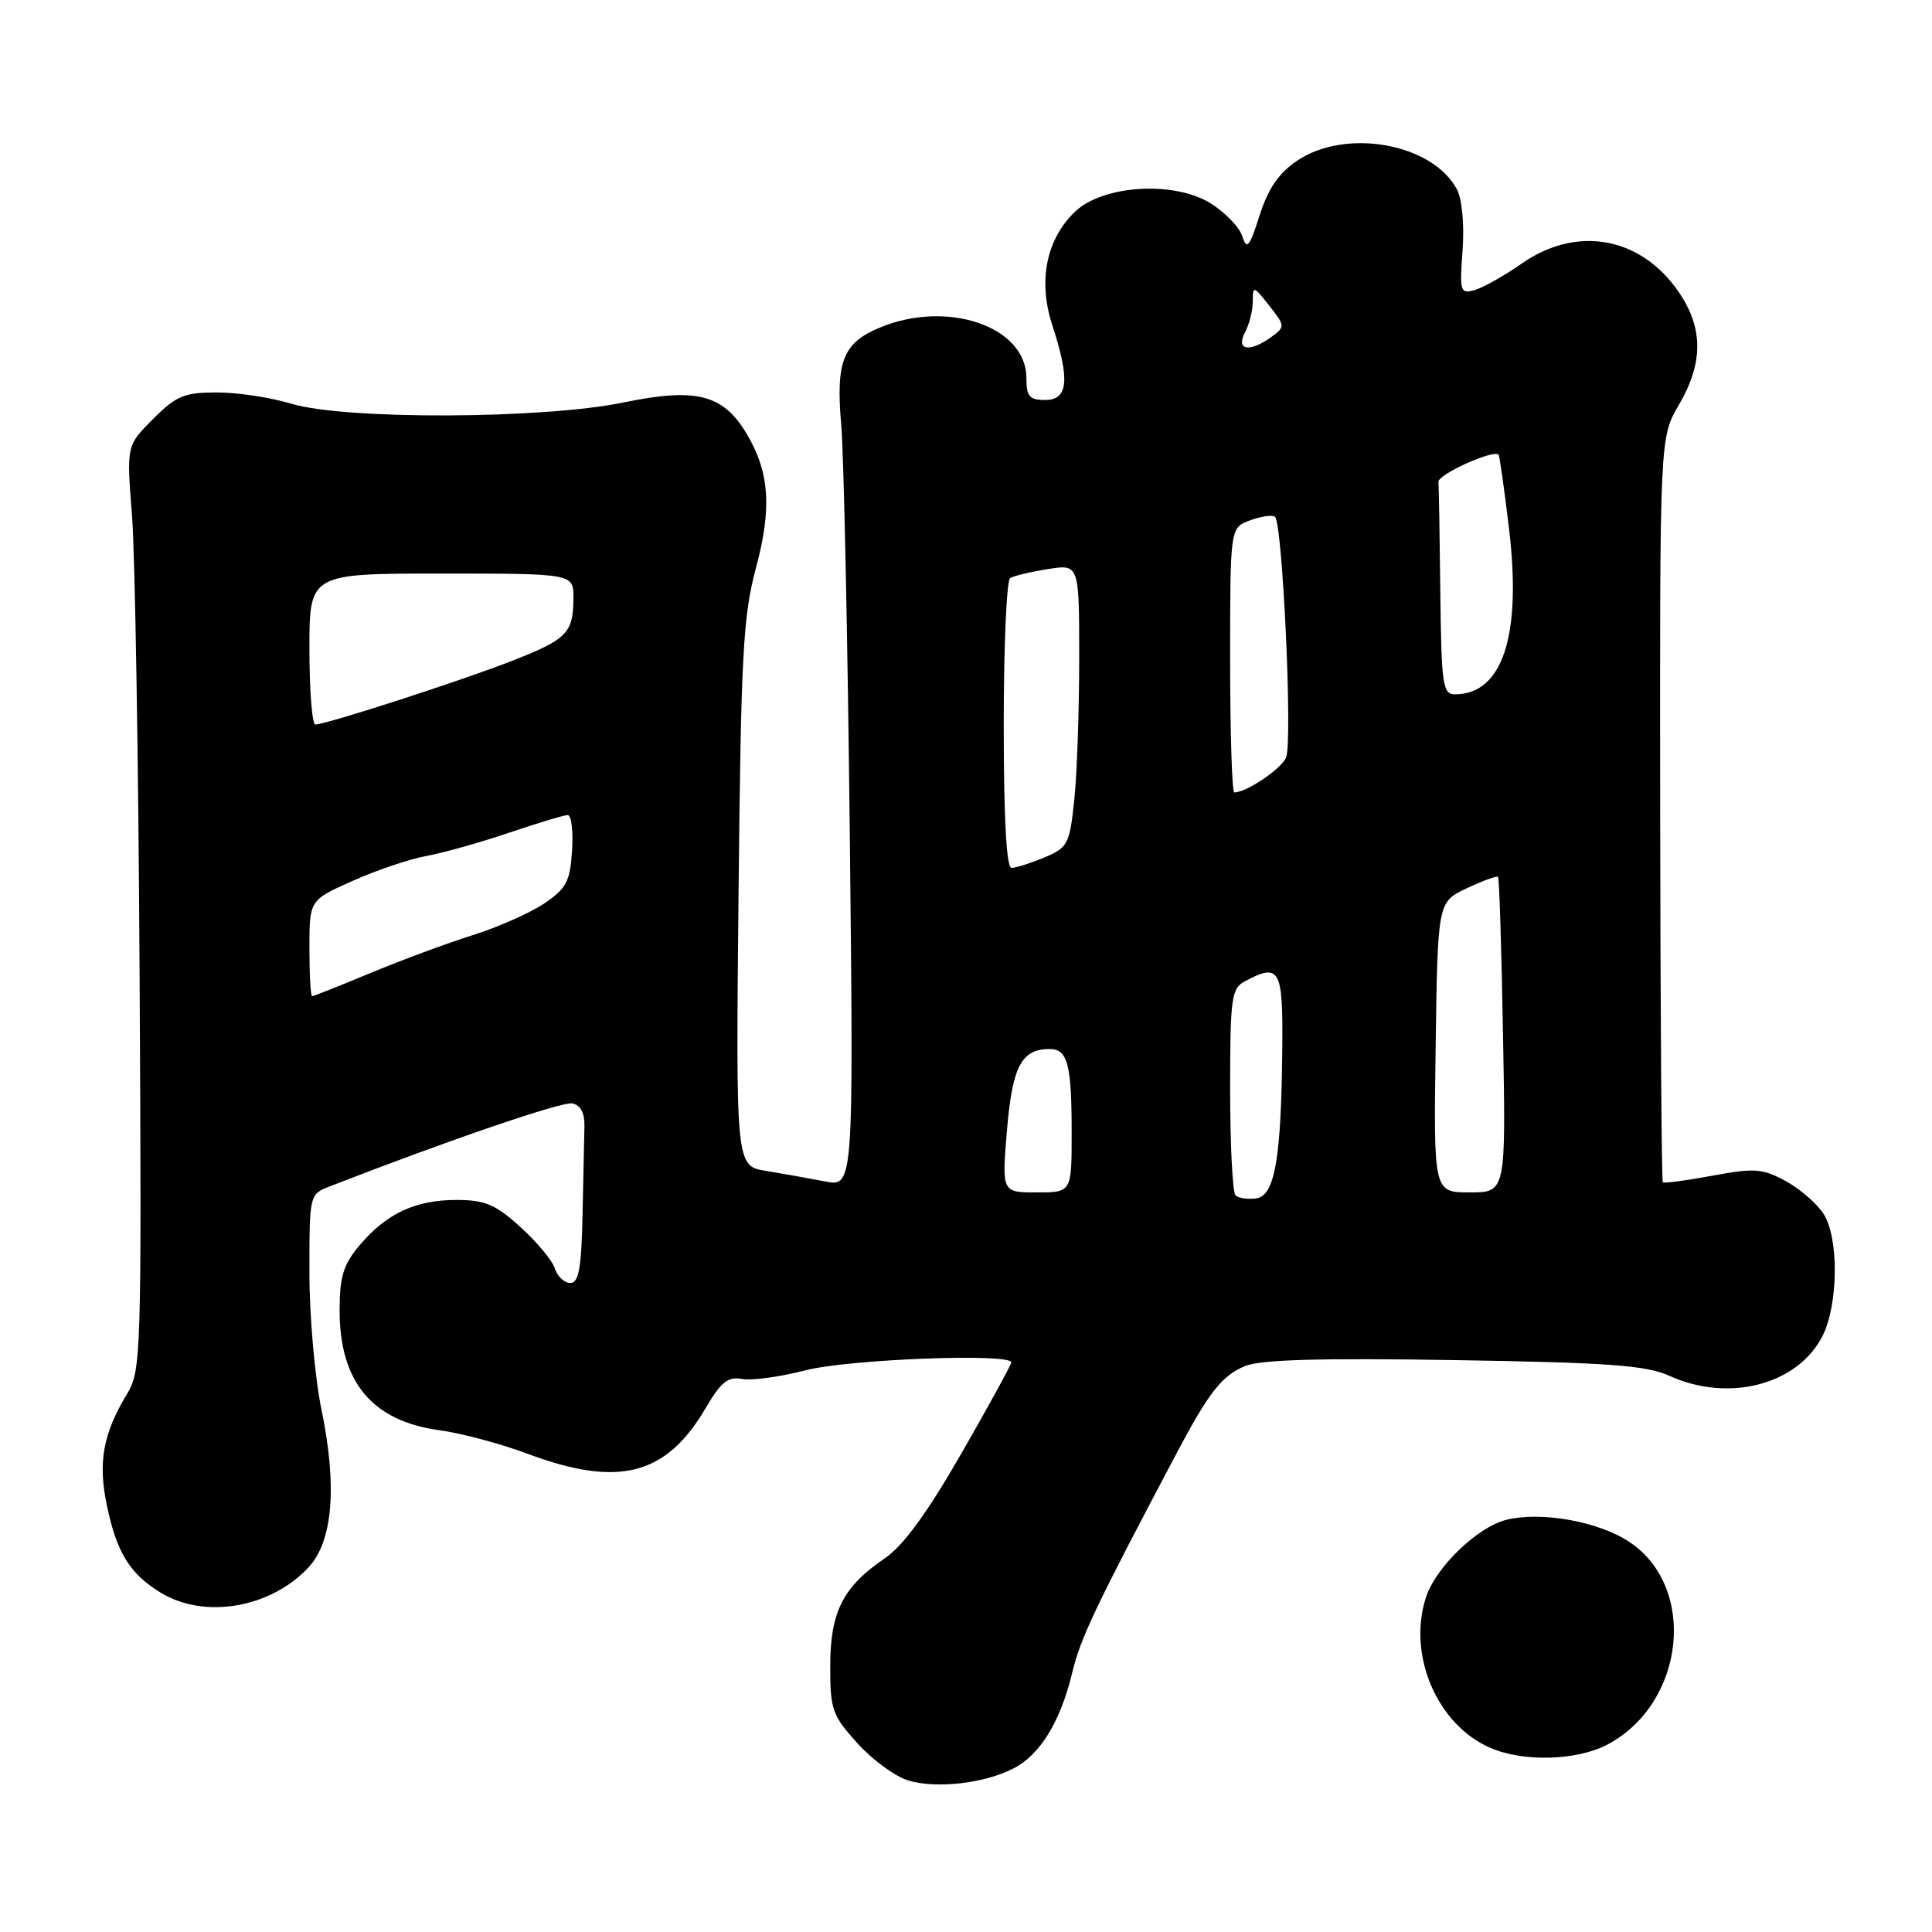 <?xml version="1.0" encoding="UTF-8" standalone="no"?>
<!DOCTYPE svg PUBLIC "-//W3C//DTD SVG 1.1//EN" "http://www.w3.org/Graphics/SVG/1.1/DTD/svg11.dtd" >
<svg xmlns="http://www.w3.org/2000/svg" xmlns:xlink="http://www.w3.org/1999/xlink" version="1.1" viewBox="0 0 256 256">
 <g >
 <path fill="currentColor"
d=" M 134.29 234.33 C 137.83 232.52 140.54 228.08 142.09 221.58 C 143.16 217.08 145.19 212.81 155.94 192.50 C 160.19 184.47 161.92 182.28 164.97 181.01 C 167.03 180.16 174.92 179.93 192.68 180.22 C 213.23 180.55 218.14 180.91 221.22 182.31 C 229.03 185.86 238.14 183.51 241.46 177.09 C 243.60 172.94 243.69 163.98 241.61 160.81 C 240.70 159.43 238.43 157.47 236.55 156.46 C 233.52 154.83 232.44 154.75 226.88 155.79 C 223.43 156.43 220.49 156.82 220.33 156.66 C 220.17 156.50 220.01 134.23 219.98 107.17 C 219.93 57.98 219.93 57.98 222.46 53.65 C 225.70 48.12 225.71 43.50 222.47 38.74 C 217.47 31.38 208.96 29.81 201.66 34.91 C 199.37 36.51 196.57 38.09 195.44 38.42 C 193.48 38.98 193.39 38.69 193.80 33.15 C 194.04 29.73 193.73 26.36 193.05 25.09 C 189.79 19.00 178.36 16.94 171.90 21.28 C 169.46 22.92 168.05 24.96 166.91 28.53 C 165.55 32.77 165.21 33.18 164.61 31.30 C 164.22 30.09 162.32 28.12 160.39 26.93 C 155.57 23.95 146.22 24.51 142.50 28.00 C 138.65 31.62 137.51 37.21 139.43 43.07 C 141.80 50.32 141.55 53.00 138.50 53.00 C 136.40 53.00 136.00 52.53 136.00 50.07 C 136.00 43.26 125.51 39.67 116.55 43.42 C 111.70 45.44 110.73 47.90 111.47 56.33 C 111.81 60.27 112.32 84.60 112.60 110.39 C 113.11 157.28 113.11 157.28 109.30 156.54 C 107.21 156.14 103.70 155.51 101.50 155.15 C 97.50 154.50 97.50 154.50 97.86 118.50 C 98.18 86.77 98.46 81.64 100.16 75.28 C 102.31 67.29 101.97 62.51 98.87 57.37 C 95.78 52.24 92.18 51.35 82.62 53.33 C 71.92 55.54 45.68 55.64 38.59 53.49 C 35.89 52.67 31.46 52.00 28.74 52.00 C 24.42 52.00 23.36 52.44 20.28 55.52 C 16.76 59.04 16.76 59.04 17.49 68.27 C 17.89 73.35 18.35 100.90 18.50 129.50 C 18.77 179.55 18.71 181.62 16.83 184.71 C 13.67 189.93 12.97 193.73 14.14 199.37 C 15.45 205.71 17.18 208.53 21.30 211.04 C 27.11 214.59 35.92 213.06 40.92 207.64 C 44.11 204.18 44.69 196.90 42.60 186.79 C 41.72 182.55 41.00 174.39 41.00 168.66 C 41.00 158.24 41.00 158.24 43.75 157.18 C 59.41 151.09 74.47 145.94 75.83 146.21 C 76.93 146.42 77.48 147.47 77.44 149.26 C 77.40 150.77 77.29 156.05 77.19 161.00 C 77.04 168.06 76.69 170.00 75.57 170.00 C 74.78 170.00 73.86 169.14 73.52 168.08 C 73.19 167.02 71.13 164.55 68.95 162.58 C 65.64 159.58 64.26 159.00 60.45 159.00 C 55.03 159.00 51.18 160.81 47.62 165.04 C 45.49 167.57 45.00 169.18 45.00 173.63 C 45.00 183.14 49.32 188.31 58.27 189.52 C 61.15 189.91 66.37 191.31 69.87 192.62 C 81.96 197.14 88.26 195.53 93.51 186.57 C 95.53 183.12 96.47 182.37 98.31 182.72 C 99.57 182.96 103.35 182.45 106.70 181.58 C 112.41 180.10 134.00 179.27 134.00 180.53 C 134.00 180.83 131.03 186.24 127.40 192.57 C 122.86 200.47 119.69 204.82 117.26 206.47 C 111.71 210.24 110.01 213.58 110.01 220.75 C 110.00 226.53 110.27 227.29 113.62 231.00 C 115.61 233.20 118.65 235.42 120.37 235.93 C 124.10 237.04 130.42 236.32 134.29 234.33 Z  M 213.02 231.15 C 223.30 225.68 224.94 210.30 215.88 204.30 C 211.78 201.59 204.19 200.23 199.57 201.39 C 195.77 202.35 190.27 207.64 188.96 211.62 C 186.45 219.24 190.40 228.52 197.45 231.59 C 201.85 233.51 208.96 233.30 213.02 231.15 Z  M 163.71 158.38 C 163.32 157.99 163.00 151.68 163.00 144.37 C 163.00 132.24 163.17 130.98 164.93 130.04 C 169.56 127.56 170.01 128.35 169.91 138.75 C 169.78 153.50 168.93 158.44 166.46 158.79 C 165.34 158.95 164.10 158.77 163.71 158.38 Z  M 133.43 149.75 C 134.14 141.29 135.35 139.00 139.08 139.00 C 141.47 139.00 142.00 141.01 142.00 150.08 C 142.00 158.00 142.00 158.00 137.37 158.00 C 132.74 158.00 132.74 158.00 133.43 149.75 Z  M 190.23 138.76 C 190.50 119.51 190.50 119.51 194.36 117.70 C 196.48 116.70 198.34 116.02 198.50 116.19 C 198.66 116.36 198.96 125.84 199.16 137.25 C 199.54 158.00 199.54 158.00 194.75 158.00 C 189.96 158.00 189.96 158.00 190.23 138.76 Z  M 41.00 125.64 C 41.00 119.27 41.00 119.27 46.75 116.71 C 49.91 115.30 54.30 113.82 56.50 113.42 C 58.70 113.02 63.62 111.64 67.43 110.35 C 71.23 109.06 74.75 108.00 75.23 108.00 C 75.71 108.00 75.97 110.12 75.80 112.72 C 75.54 116.82 75.05 117.73 72.09 119.73 C 70.21 120.99 65.93 122.88 62.59 123.93 C 59.24 124.98 53.18 127.23 49.11 128.92 C 45.05 130.61 41.56 132.00 41.36 132.00 C 41.16 132.00 41.00 129.14 41.00 125.64 Z  M 133.00 96.06 C 133.00 85.64 133.38 76.88 133.85 76.60 C 134.31 76.31 136.56 75.77 138.85 75.41 C 143.00 74.74 143.00 74.74 143.00 87.23 C 143.00 94.09 142.71 102.52 142.35 105.97 C 141.73 111.87 141.50 112.31 138.38 113.62 C 136.56 114.38 134.60 115.00 134.03 115.00 C 133.36 115.00 133.00 108.41 133.00 96.06 Z  M 163.00 87.48 C 163.00 69.95 163.00 69.95 165.58 68.97 C 167.01 68.43 168.51 68.20 168.93 68.46 C 169.93 69.08 171.29 98.09 170.42 100.35 C 169.85 101.84 165.18 105.00 163.55 105.00 C 163.25 105.00 163.00 97.11 163.00 87.48 Z  M 41.00 86.00 C 41.00 76.00 41.00 76.00 58.50 76.00 C 76.00 76.00 76.00 76.00 75.98 79.25 C 75.96 83.87 75.17 84.69 67.94 87.53 C 61.35 90.13 43.21 96.00 41.79 96.00 C 41.36 96.00 41.00 91.50 41.00 86.00 Z  M 190.85 78.50 C 190.77 71.08 190.66 64.48 190.60 63.85 C 190.51 62.87 197.88 59.53 198.57 60.25 C 198.70 60.39 199.33 64.82 199.96 70.11 C 201.64 84.25 199.10 92.00 192.78 92.00 C 191.17 92.00 190.99 90.71 190.85 78.50 Z  M 164.96 44.07 C 165.53 43.00 166.00 41.14 166.00 39.93 C 166.00 37.84 166.11 37.86 168.18 40.50 C 170.29 43.18 170.30 43.31 168.49 44.63 C 165.61 46.73 163.70 46.43 164.96 44.07 Z "/>
</g>
</svg>